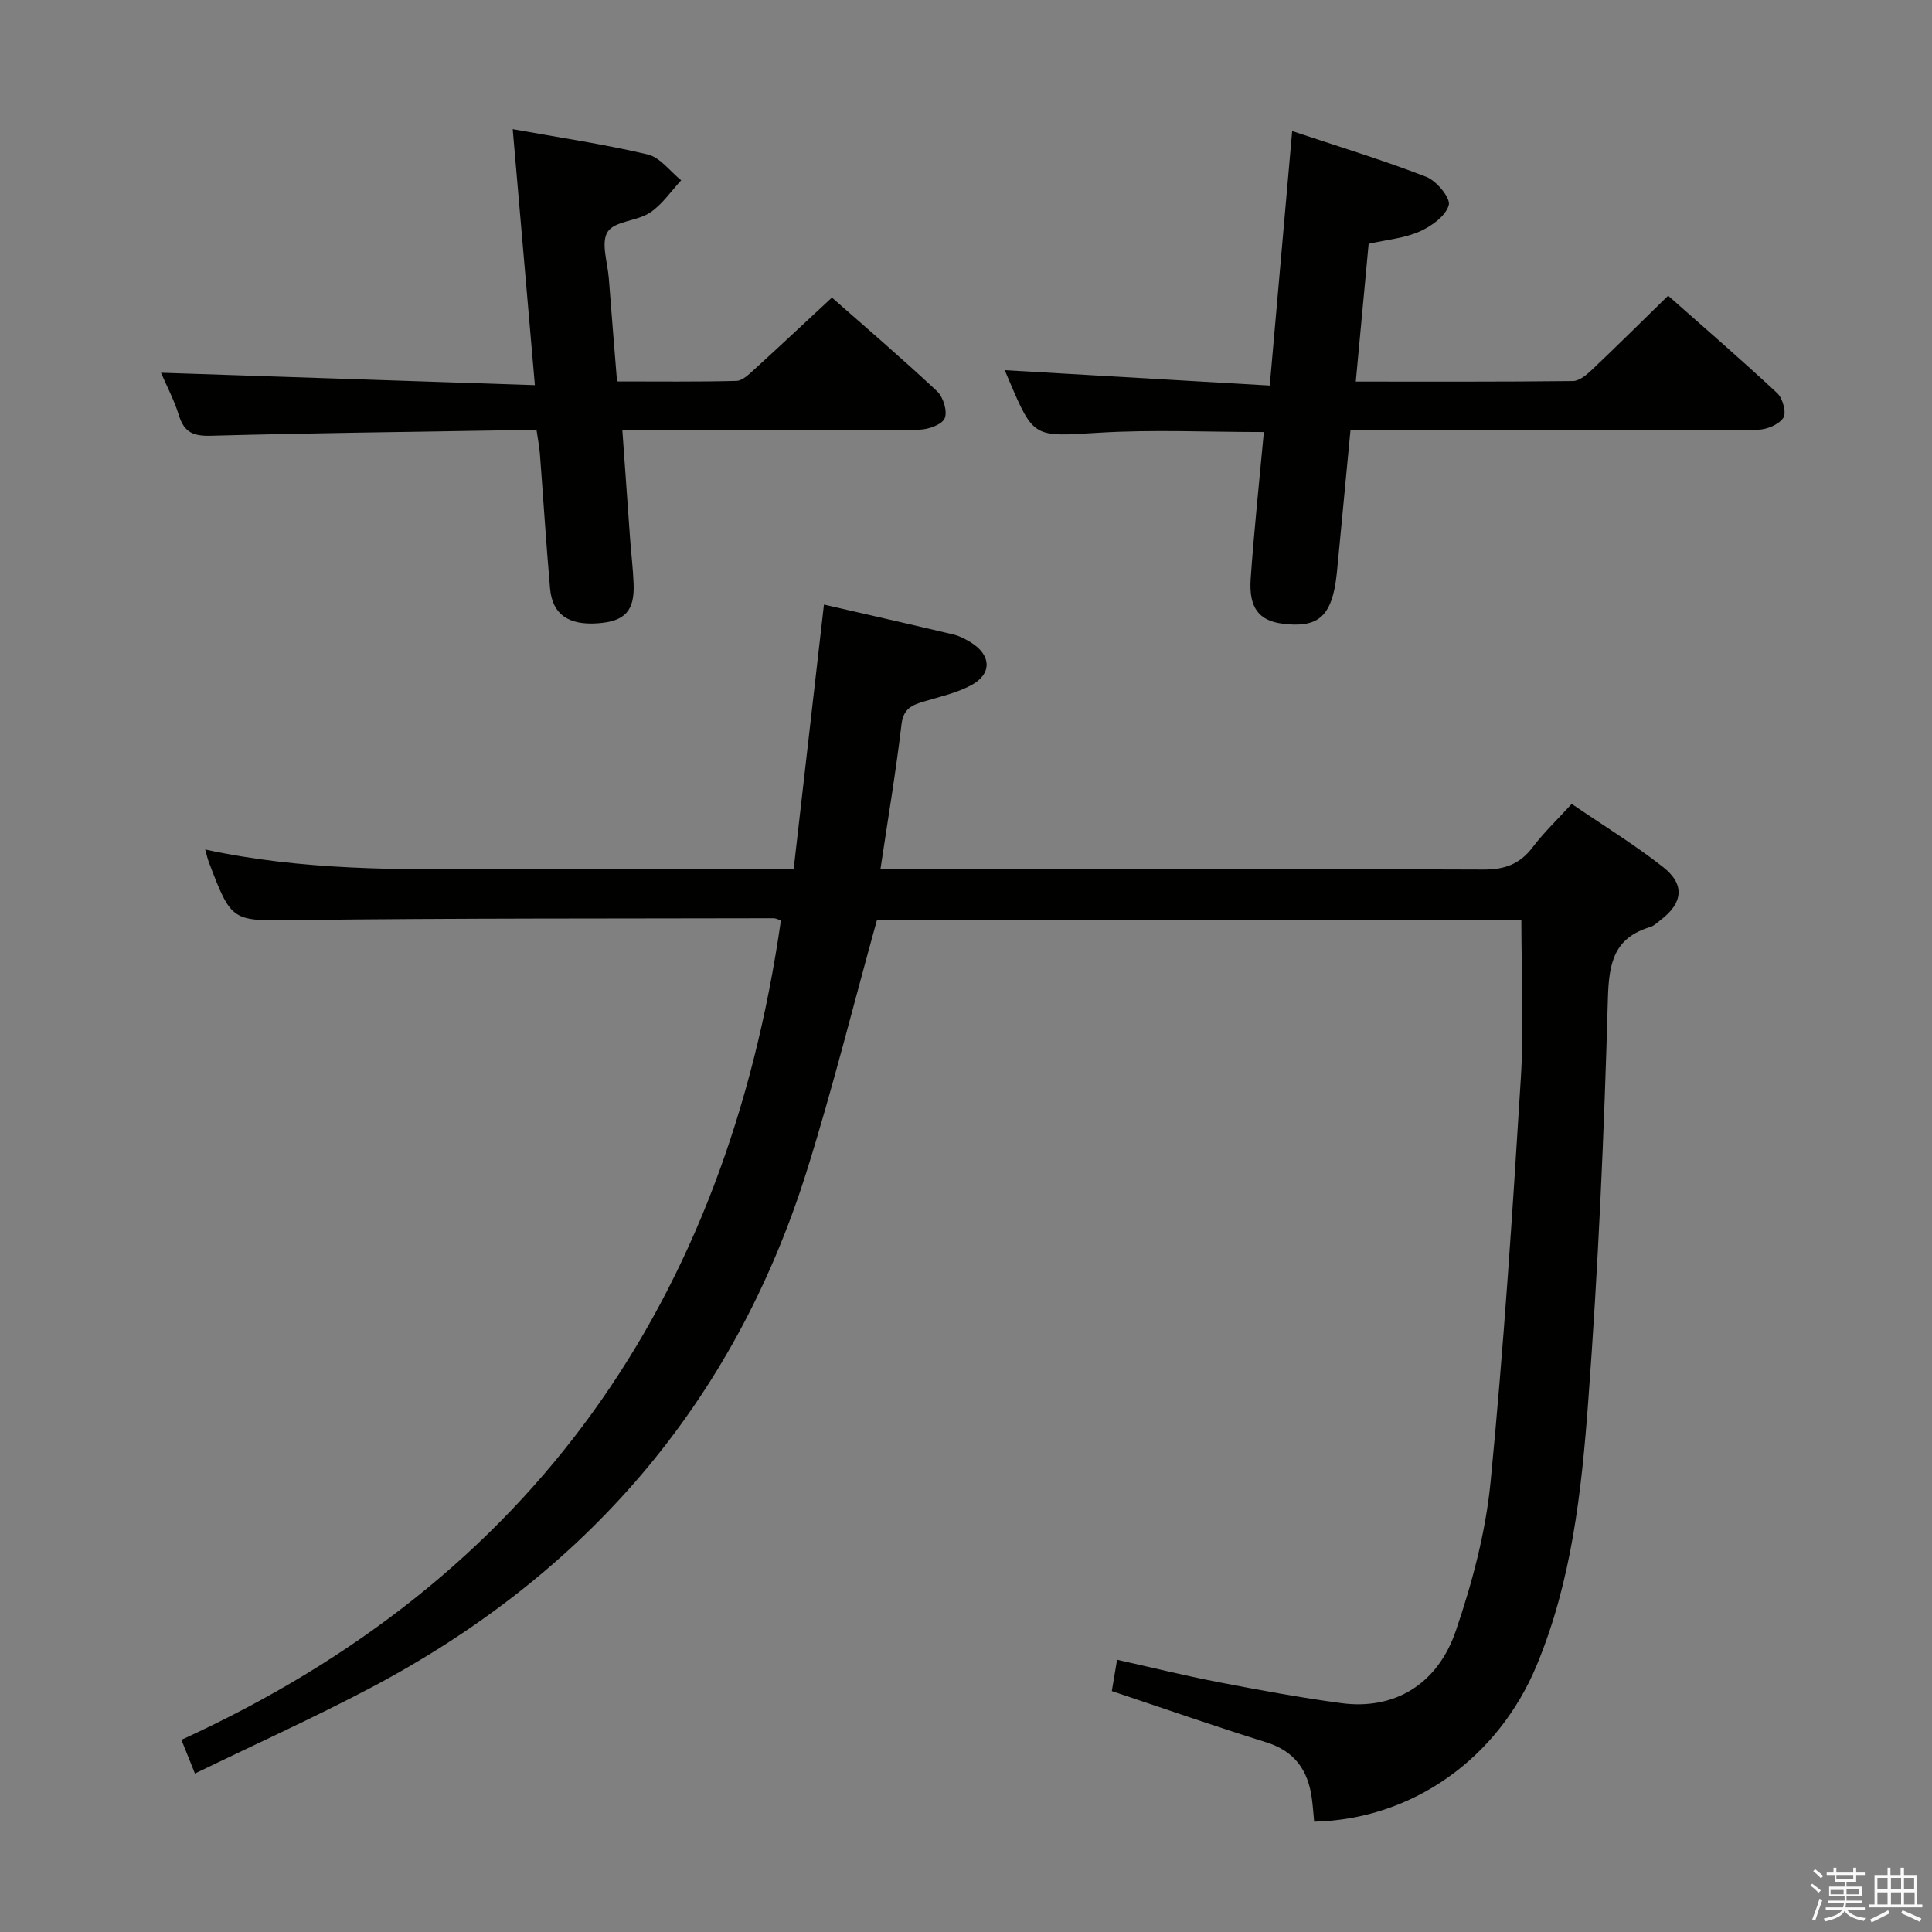 <svg enable-background="new 0 0 400 400" viewBox="0 0 400 400" xmlns="http://www.w3.org/2000/svg"><rect x="0" y="0" width="400" height="400" fill="#808080" stroke="none"/><path d="m374.8 390.4.4-.4c.7.5 1.3 1 1.8 1.4l-.5.5c-.5-.6-1.1-1.1-1.7-1.5zm1 7.3-.6-.3c.5-1.4 1.1-2.8 1.5-4.3.2.1.4.2.6.3-.5 1.3-1 2.8-1.5 4.3zm-.4-10.3.4-.4c.4.3 1 .8 1.7 1.4l-.5.5c-.4-.5-1-1-1.6-1.5zm2.5.3h1.7v-1h.6v1h3.5v-1h.6v1h1.8v.5h-1.8v1.4h-2v1h3.2v2h-3.2v.9h3.3v.5h-3.4c0 .3-.1.6-.1.9h4v.5h-3.7c.7.9 1.9 1.5 3.8 1.7-.1.2-.2.4-.3.6-2.1-.4-3.5-1.1-4-2.1-.4 1-1.8 1.7-4 2.2-.1-.2-.2-.4-.3-.6 2.1-.4 3.4-1 3.8-1.8h-3.4v-.5h3.6c.1-.3.1-.6.2-.9h-3.3v-.5h3.4c0-.3 0-.6 0-.9h-3.2v-2h3.3v-1h-2.1v-1.4h-1.7v-.5zm1.1 3.5v1h2.7c0-.3 0-.4 0-.4 0-.1 0-.2 0-.2 0-.1 0-.2 0-.3h-2.7zm1.2-3v.9h3.5v-.9zm4.7 3h-2.6v.6.4h2.6z" fill="#fafafb"/><path d="m393.6 386.7h.6v1.5h2.7v6.1h1.1v.6h-11v-.6h1.1v-6.1h2.7v-1.5h.6v1.5h2.1v-1.5zm-2.7 8.8.4.6c-1.2.6-2.5 1.3-3.8 1.9-.1-.2-.2-.4-.3-.6 1.2-.6 2.5-1.2 3.7-1.9zm-2.2-6.7v2.4h2.1v-2.4zm0 3v2.5h2.1v-2.5zm2.8-3v2.4h2.1v-2.4zm0 3v2.5h2.1v-2.5zm6 6.1c-1.4-.7-2.7-1.3-3.9-1.8l.3-.6c1.5.6 2.7 1.2 3.9 1.7zm-1.2-9.1h-2.1v2.4h2.1zm-2.1 3v2.5h2.2v-2.5z" fill="#fafafb"/><g fill="#010100"><path d="m40.36 367.19c-1.11-2.78-1.76-4.4-2.8-6.98 72.92-33.3 112.81-90.99 124.12-169.64-.43-.13-1.02-.46-1.61-.46-32.83.08-65.66-.02-98.48.38-13.58.16-13.57.64-18.38-12.07-.23-.61-.37-1.26-.73-2.54 20.14 4.37 40.22 4.18 60.31 4.08 20.15-.1 40.3-.02 61.53-.02 2.09-18.24 4.16-36.31 6.27-54.77 8.79 2.02 17.8 4.06 26.79 6.19 1.26.3 2.49.94 3.61 1.63 4.26 2.63 4.45 6.54.1 8.87-3.01 1.62-6.49 2.38-9.81 3.38-2.46.74-4.24 1.47-4.63 4.7-1.16 9.85-2.82 19.64-4.36 29.99h5.86c39.66 0 79.33-.07 118.99.1 4.42.02 7.55-1.13 10.2-4.64 2.29-3.03 5.08-5.68 8.06-8.95 6.42 4.39 12.92 8.37 18.88 13.04 4.65 3.63 4.17 7.51-.53 11.05-.66.5-1.3 1.16-2.06 1.39-7.48 2.24-8.58 7.35-8.79 14.7-.77 27.92-2.01 55.86-4.09 83.71-1.38 18.49-3.41 37.05-10.68 54.51-8.01 19.24-25.72 31.85-46.05 32.32-.15-1.6-.26-3.23-.48-4.84-.78-5.76-3.51-9.74-9.4-11.58-10.6-3.3-21.08-6.97-32.01-10.62.31-1.84.65-3.87 1.09-6.49 7.17 1.6 14.04 3.3 20.97 4.64 8.46 1.63 16.95 3.21 25.48 4.35 10.79 1.44 19.83-3.72 23.67-14.94 3.41-9.97 6.19-20.44 7.21-30.89 2.71-27.78 4.54-55.66 6.26-83.53.67-10.76.11-21.61.11-32.8-44.05 0-89.09 0-133.41 0-4.88 17.55-9.18 34.92-14.53 51.96-15.18 48.33-45.99 83.72-90.63 107.2-11.56 6.08-23.51 11.48-36.05 17.57z"/><path d="m110.74 79.74c-1.6-18.43-3.06-35.39-4.59-53 9.48 1.71 18.79 3.08 27.92 5.23 2.6.61 4.66 3.51 6.96 5.36-2.13 2.28-3.94 5.03-6.47 6.7-2.68 1.78-7.32 1.72-8.75 3.96-1.44 2.25-.01 6.35.24 9.64.53 6.94 1.1 13.89 1.7 21.34 8.5 0 16.62.1 24.72-.11 1.23-.03 2.56-1.33 3.62-2.29 5.29-4.82 10.5-9.72 16.15-14.96 6.78 5.97 14.43 12.52 21.78 19.4 1.28 1.2 2.19 4.2 1.56 5.61-.59 1.33-3.43 2.32-5.28 2.34-18.49.17-36.98.1-55.47.1-1.78 0-3.57 0-5.98 0 .55 7.81 1.06 15.05 1.59 22.29.23 3.14.61 6.28.74 9.43.24 5.7-1.78 7.87-7.46 8.27-6.07.42-9.37-1.87-9.84-7.24-.81-9.27-1.39-18.56-2.1-27.84-.11-1.47-.41-2.92-.69-4.89-2.01 0-3.79-.03-5.57 0-20.63.34-41.27.58-61.89 1.14-3.59.1-5.49-.7-6.58-4.2-1.02-3.29-2.67-6.4-3.72-8.85 25.4.84 50.97 1.69 77.41 2.57z"/><path d="m261.67 89.45c-11.57 0-22.87-.54-34.11.14-13.53.81-13.51 1.26-18.68-10.93-.32-.75-.64-1.5-.86-2.02 18.07 1.05 36.12 2.09 54.87 3.18 1.59-18.03 3.08-34.96 4.64-52.68 9.35 3.12 18.68 5.96 27.76 9.47 2.13.83 5.07 4.39 4.66 5.86-.63 2.25-3.58 4.37-6.04 5.46-3.12 1.39-6.73 1.69-10.55 2.55-.87 9.31-1.74 18.64-2.66 28.52 15.42 0 30.19.06 44.97-.11 1.35-.02 2.88-1.34 4-2.4 5.17-4.9 10.22-9.92 15.7-15.27 7.56 6.7 15.22 13.3 22.6 20.19 1.13 1.06 1.94 4.09 1.25 5.1-.95 1.4-3.44 2.45-5.28 2.46-26.14.15-52.29.1-78.43.1-1.81 0-3.62 0-5.91 0-.86 9.01-1.68 17.72-2.52 26.44-.21 2.14-.36 4.3-.79 6.4-1.27 6.19-4.16 8.07-10.81 7.21-4.82-.62-6.96-3.3-6.54-9.3.7-10.07 1.78-20.1 2.73-30.37z"/></g></svg>